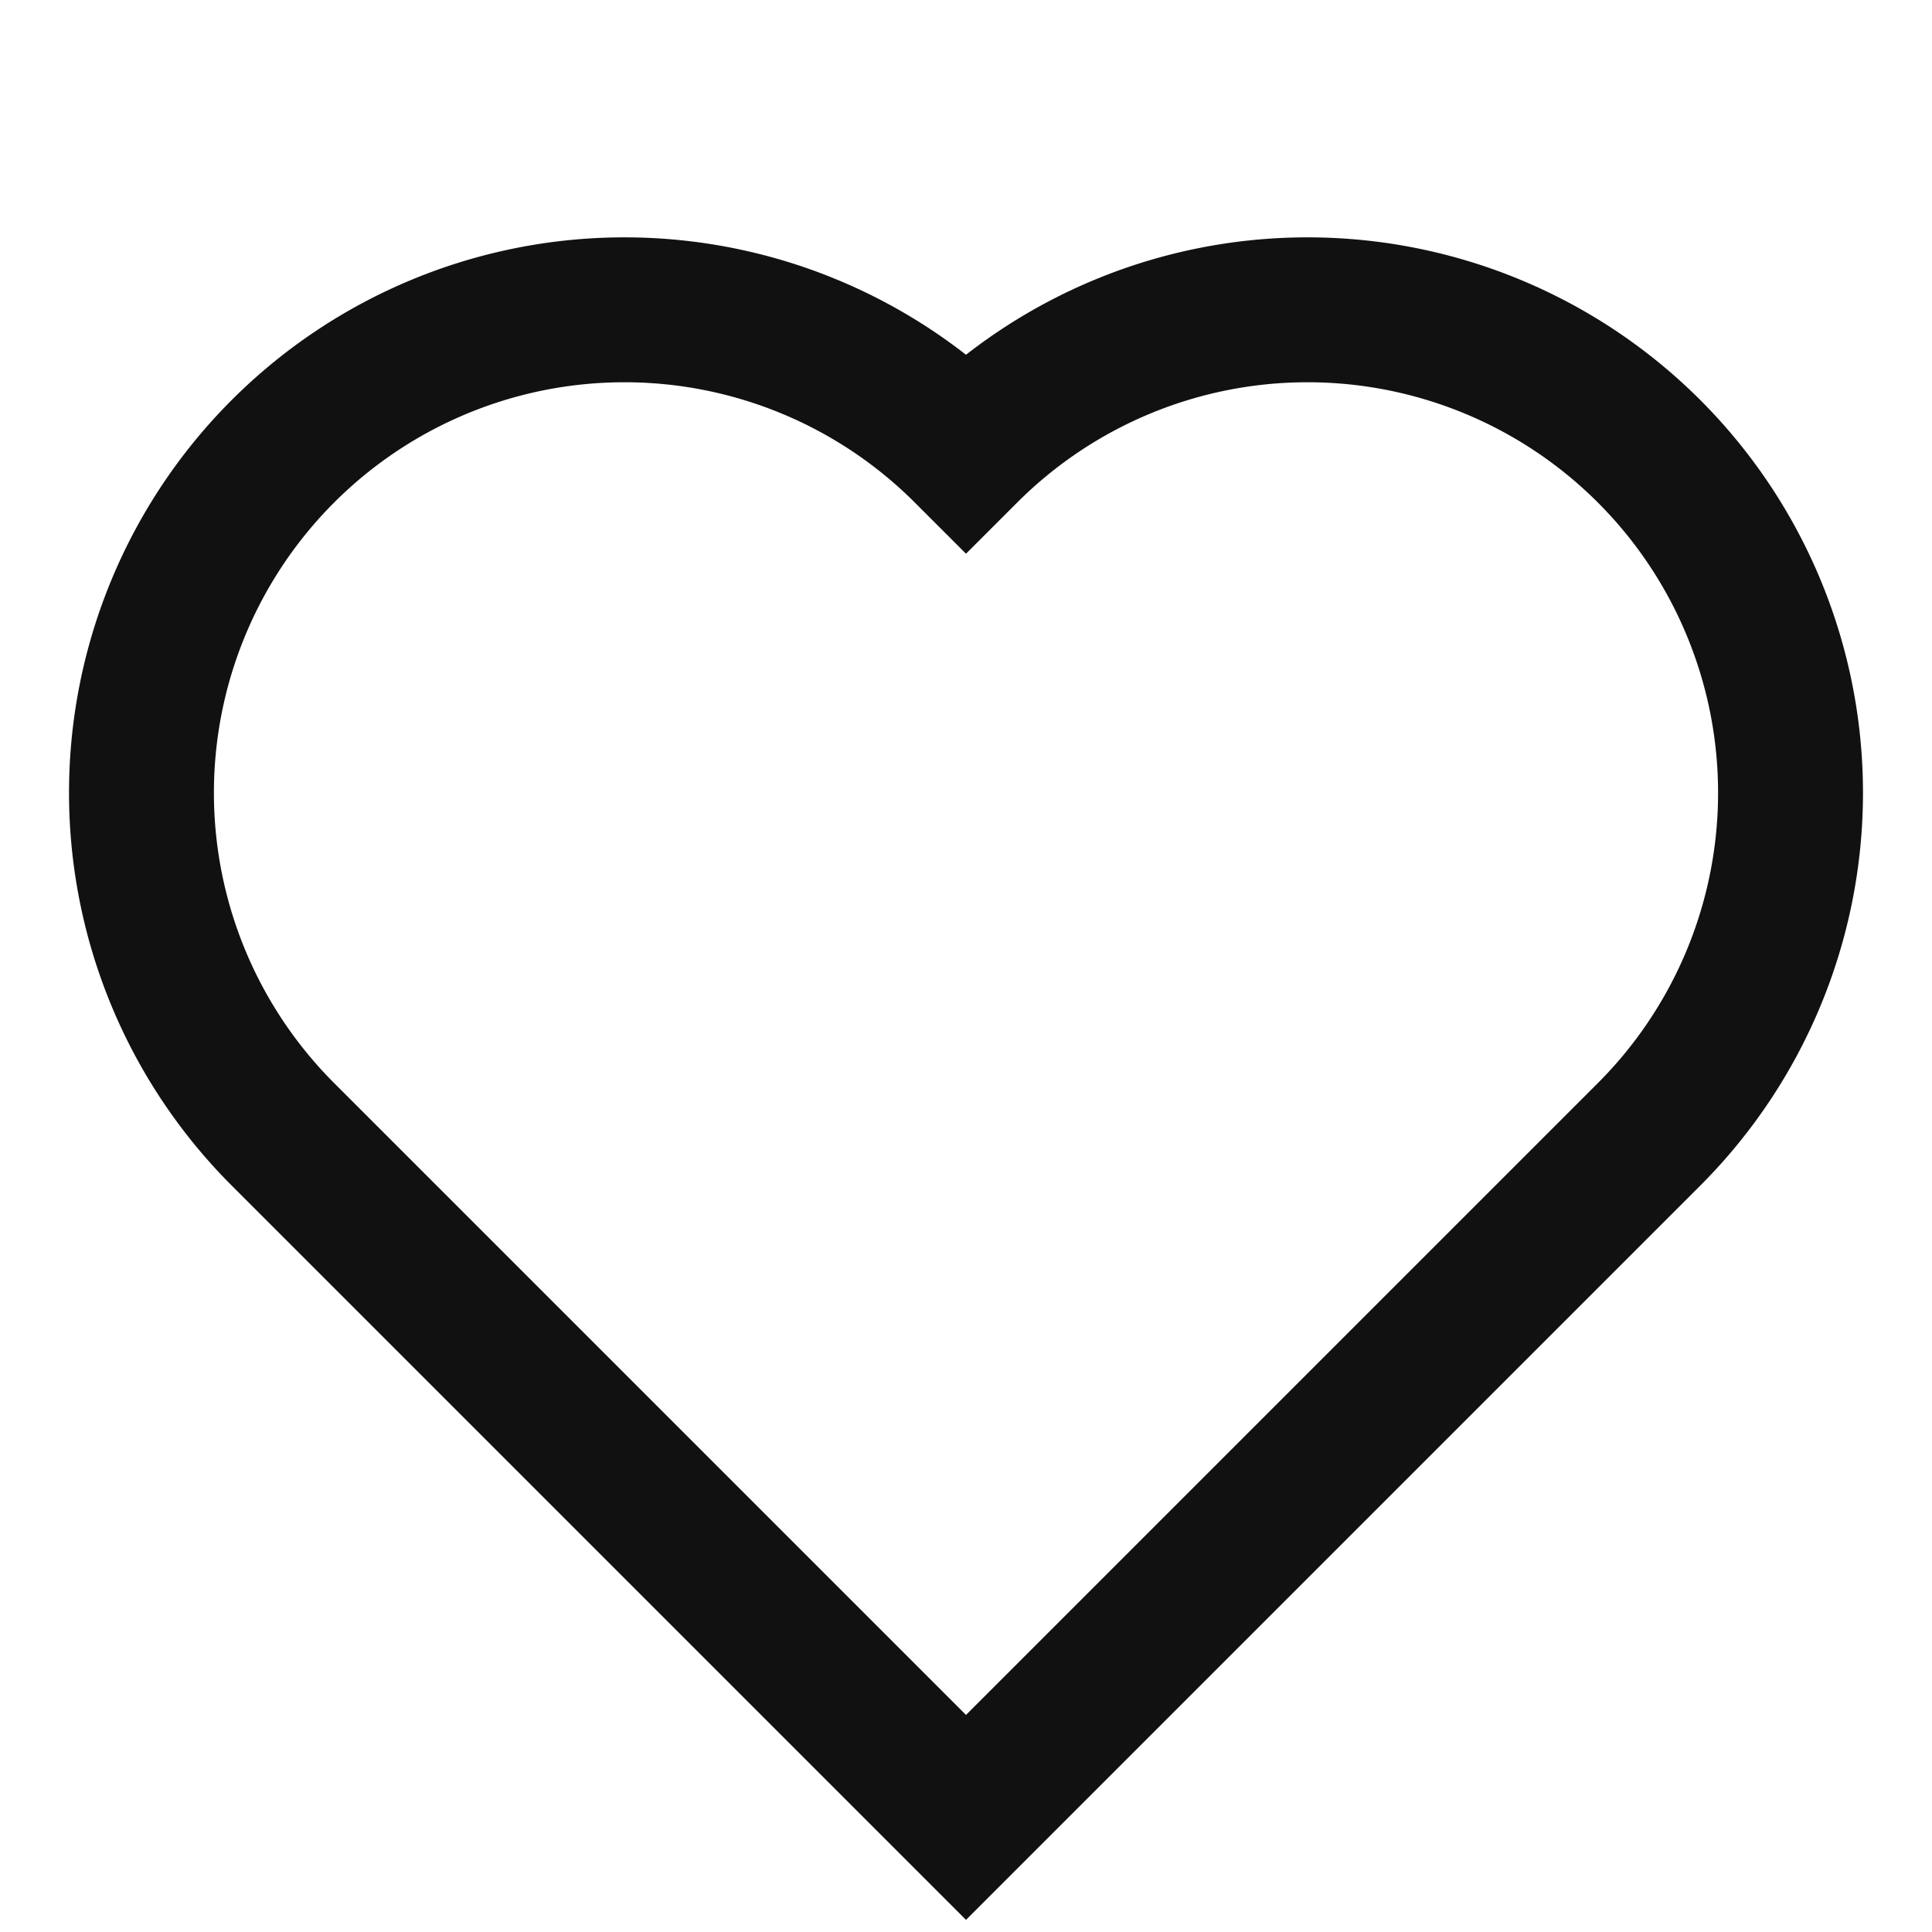 <svg xmlns="http://www.w3.org/2000/svg" xmlns:xlink="http://www.w3.org/1999/xlink" version="1.1" height="39" width="39" viewBox="-4 1 40 40">
  <path d="M 0 20 v -20 h 20 a 10 10 90 0 1 0 20 a 10 10 90 0 1 -20 0 z" stroke="rgb(17,17,17)" stroke-width="3" fill="none" transform="rotate(225,16,16)"></path>
</svg>
